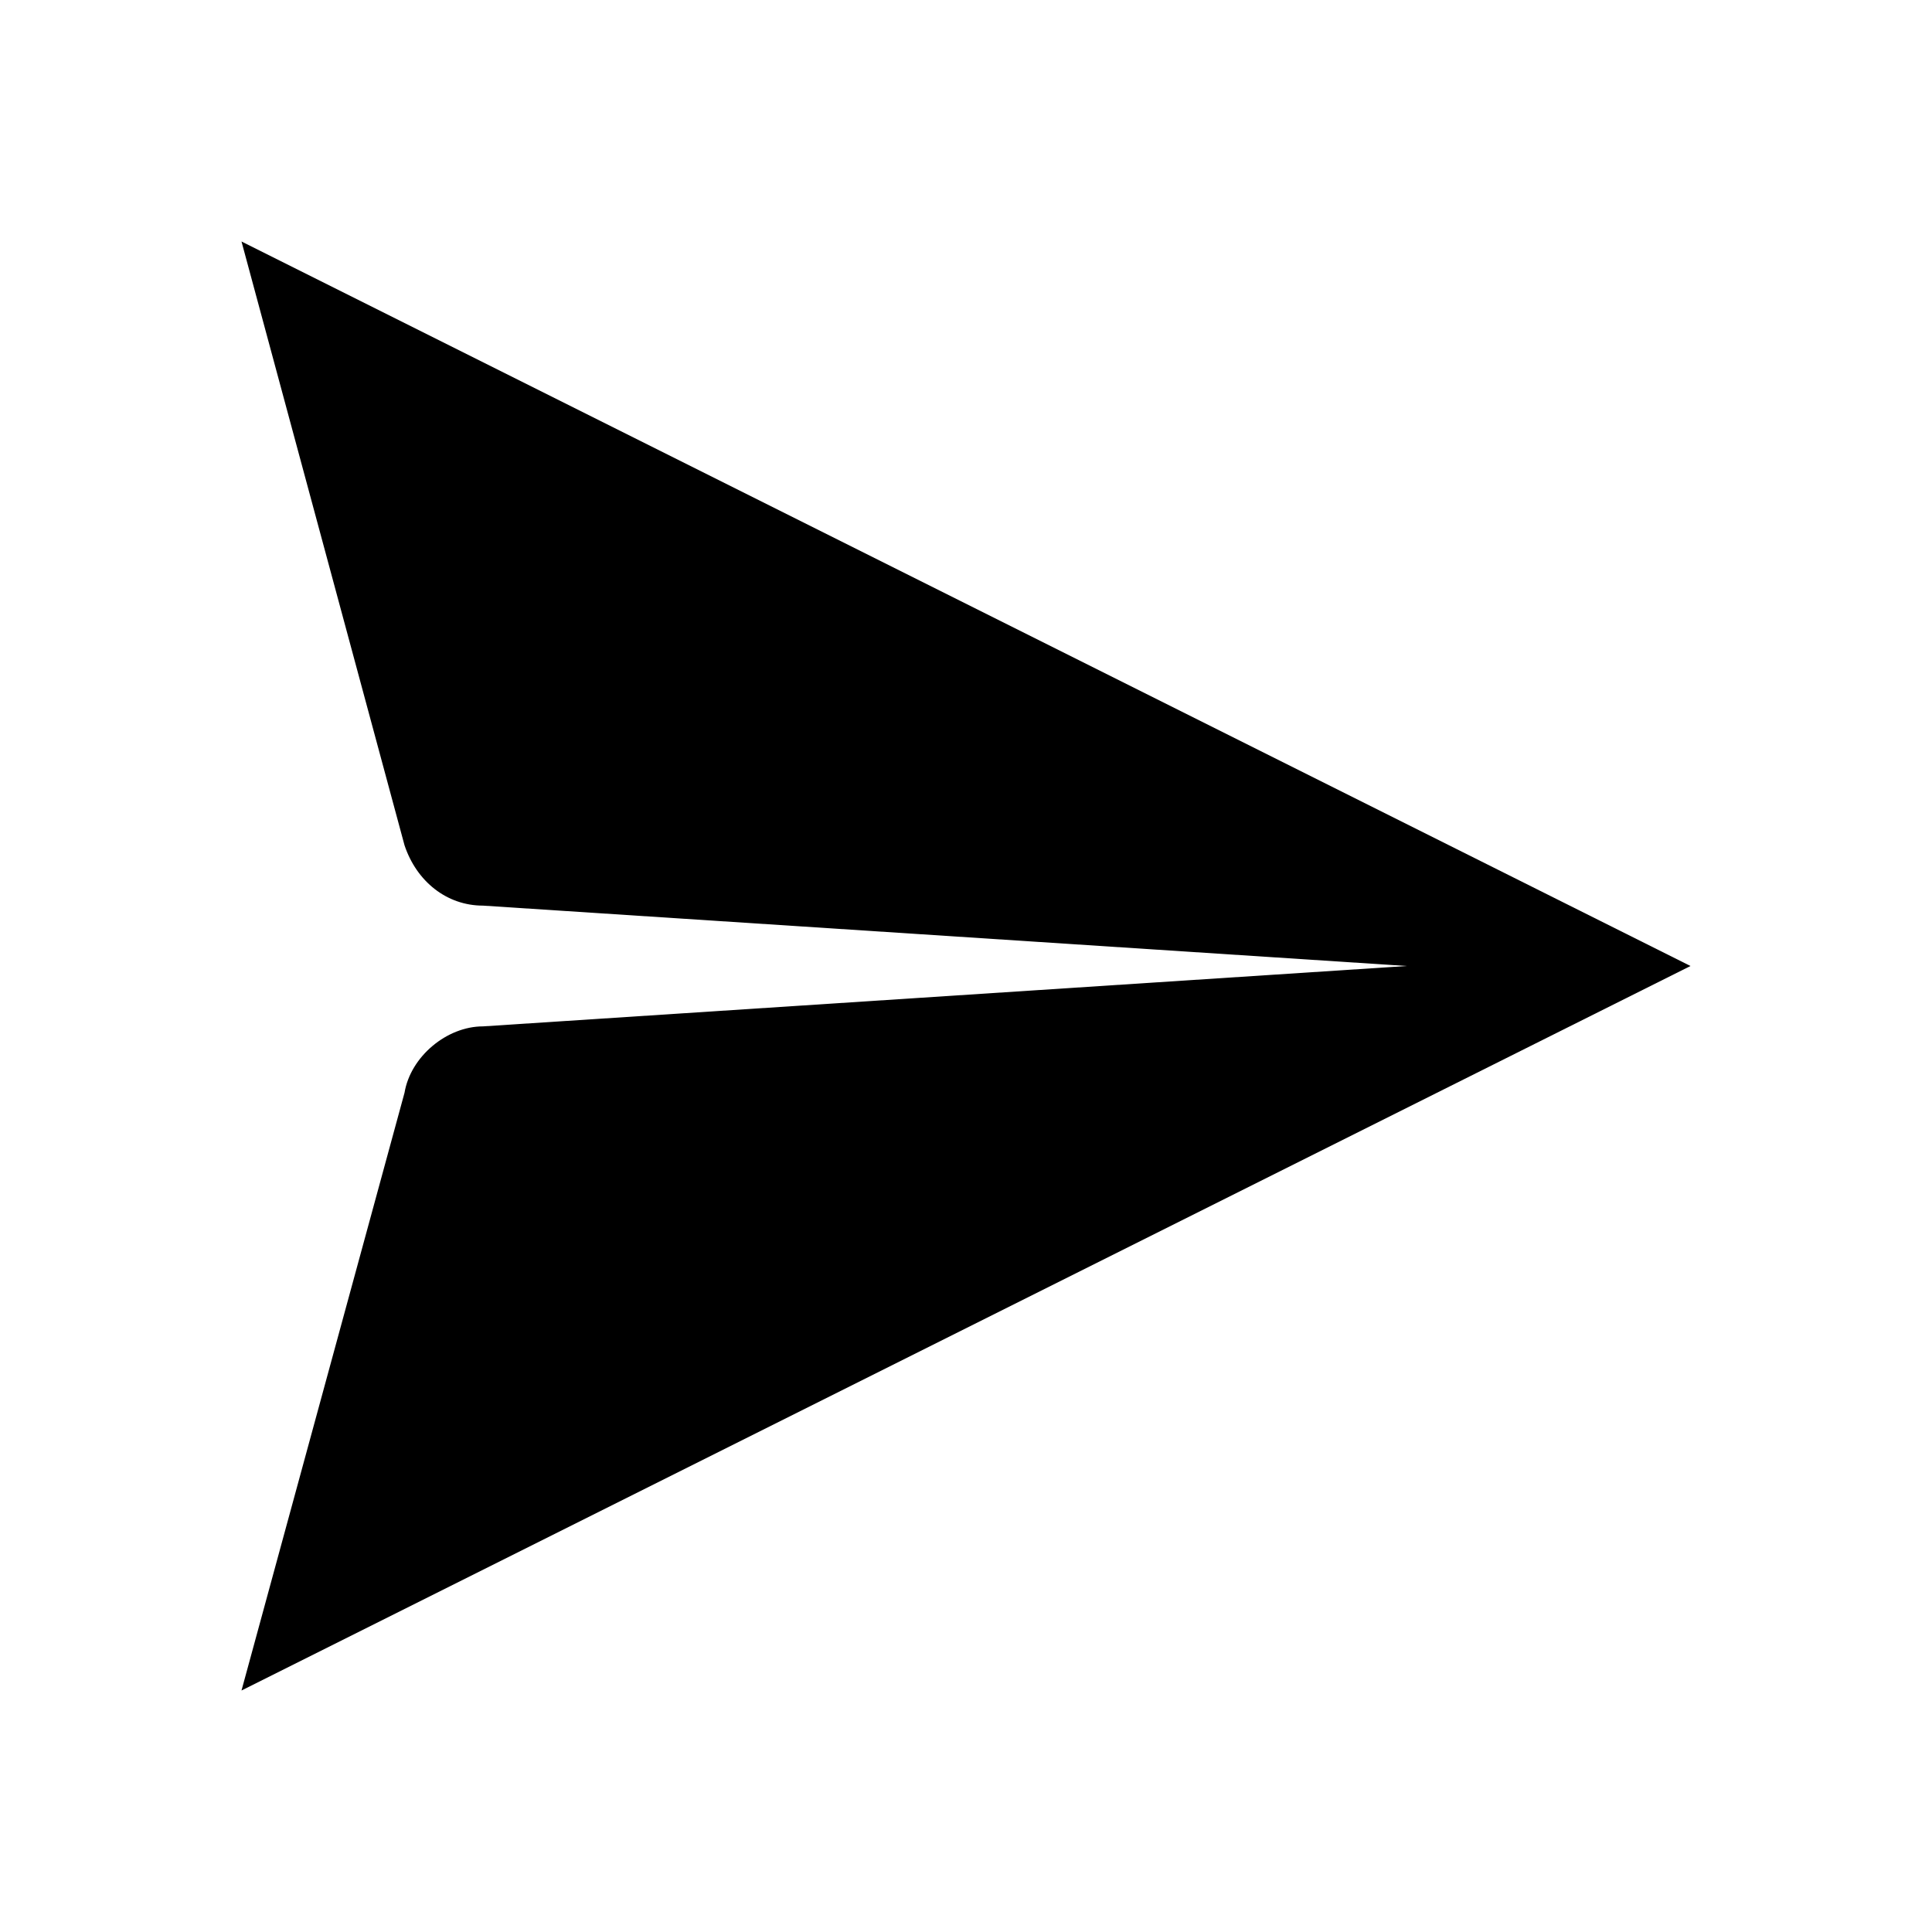 <svg xmlns="http://www.w3.org/2000/svg" xmlns:xlink="http://www.w3.org/1999/xlink" version="1.1" x="0px" y="0px" viewBox="0 0 32 32" style="enable-background:new 0 0 32 32;" xml:space="preserve"><path d="M4,4l2.7,10c0.2,0.6,0.7,1,1.3,1l15.3,1L8,17c-0.6,0-1.2,0.5-1.3,1.1L4,28l24-12L4,4z"/></svg>
